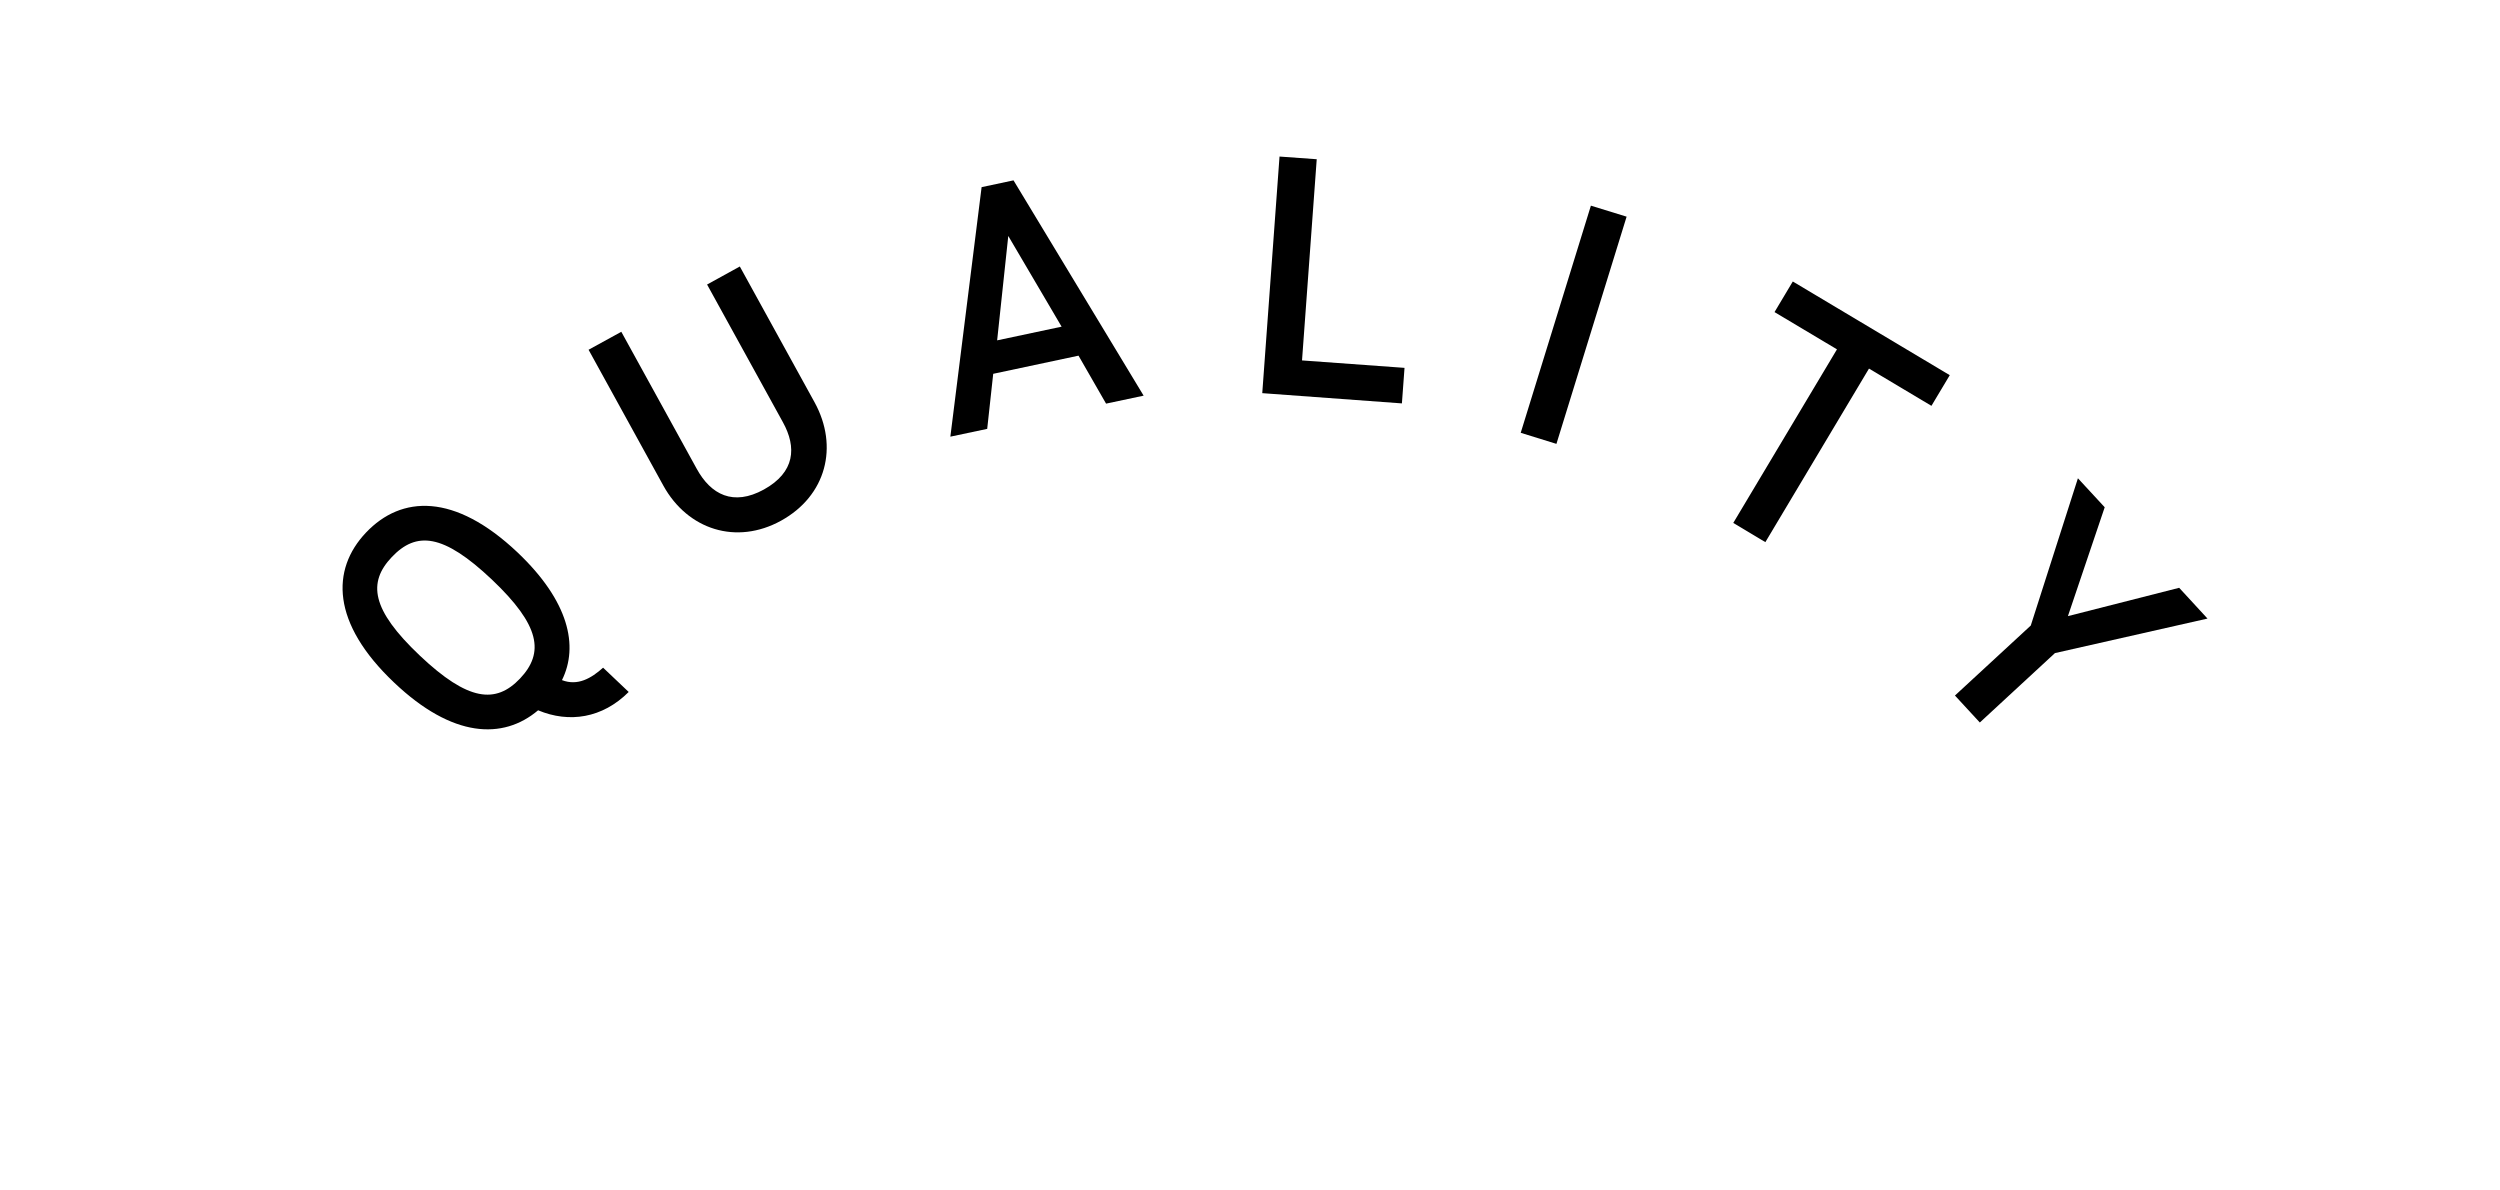 <?xml version="1.0" encoding="utf-8"?>
<!-- Generator: Adobe Illustrator 17.0.0, SVG Export Plug-In . SVG Version: 6.00 Build 0)  -->
<!DOCTYPE svg PUBLIC "-//W3C//DTD SVG 1.1//EN" "http://www.w3.org/Graphics/SVG/1.1/DTD/svg11.dtd">
<svg version="1.1" id="Layer_1" xmlns="http://www.w3.org/2000/svg" xmlns:xlink="http://www.w3.org/1999/xlink" x="0px" y="0px"
	 width="42px" height="20px" viewBox="2 0 42 20" enable-background="new 2 0 42 20" xml:space="preserve">
<g>
	<path d="M12.562,11.625c-0.442,0.442-1.001,0.526-1.522,0.308c-0.59,0.499-1.438,0.465-2.417-0.464
		c-1.059-1.003-1.062-1.9-0.475-2.521c0.596-0.628,1.488-0.669,2.547,0.333c0.864,0.82,1.029,1.573,0.746,2.145
		c0.265,0.102,0.491-0.03,0.691-0.209L12.562,11.625z M10.264,9.737C9.444,8.961,8.993,8.925,8.582,9.359
		c-0.404,0.426-0.348,0.88,0.471,1.655c0.814,0.771,1.278,0.812,1.683,0.386C11.146,10.967,11.078,10.509,10.264,9.737z"/>
	<path d="M11.888,5.876l0.55-0.302l1.267,2.302c0.238,0.434,0.614,0.631,1.128,0.348c0.524-0.29,0.554-0.708,0.319-1.132
		L13.879,4.78l0.55-0.303l1.256,2.282c0.409,0.745,0.194,1.571-0.564,1.989c-0.748,0.412-1.566,0.154-1.977-0.59L11.888,5.876z"/>
	<path d="M18.491,3.144l0.536-0.114l2.186,3.617l-0.631,0.134l-0.463-0.806L18.686,6.28l-0.101,0.925l-0.619,0.131L18.491,3.144z
		 M19.835,5.488l-0.896-1.524l-0.187,1.754L19.835,5.488z"/>
	<path d="M23.496,2.63l0.625,0.045l-0.247,3.38l1.722,0.125l-0.044,0.597l-2.346-0.172L23.496,2.63z"/>
	<path d="M28.727,3.455l0.6,0.185l-1.179,3.817l-0.6-0.186L28.727,3.455z"/>
	<path d="M32.861,5.869l-1.049-0.626l0.307-0.514l2.637,1.574l-0.308,0.515l-1.049-0.626l-1.741,2.916l-0.539-0.323L32.861,5.869z"
		/>
	<path d="M36.117,10.509l0.792-2.474l0.45,0.487l-0.618,1.829l1.869-0.476l0.476,0.517l-2.563,0.58l-1.262,1.166l-0.418-0.453
		L36.117,10.509z"/>
</g>
</svg>
